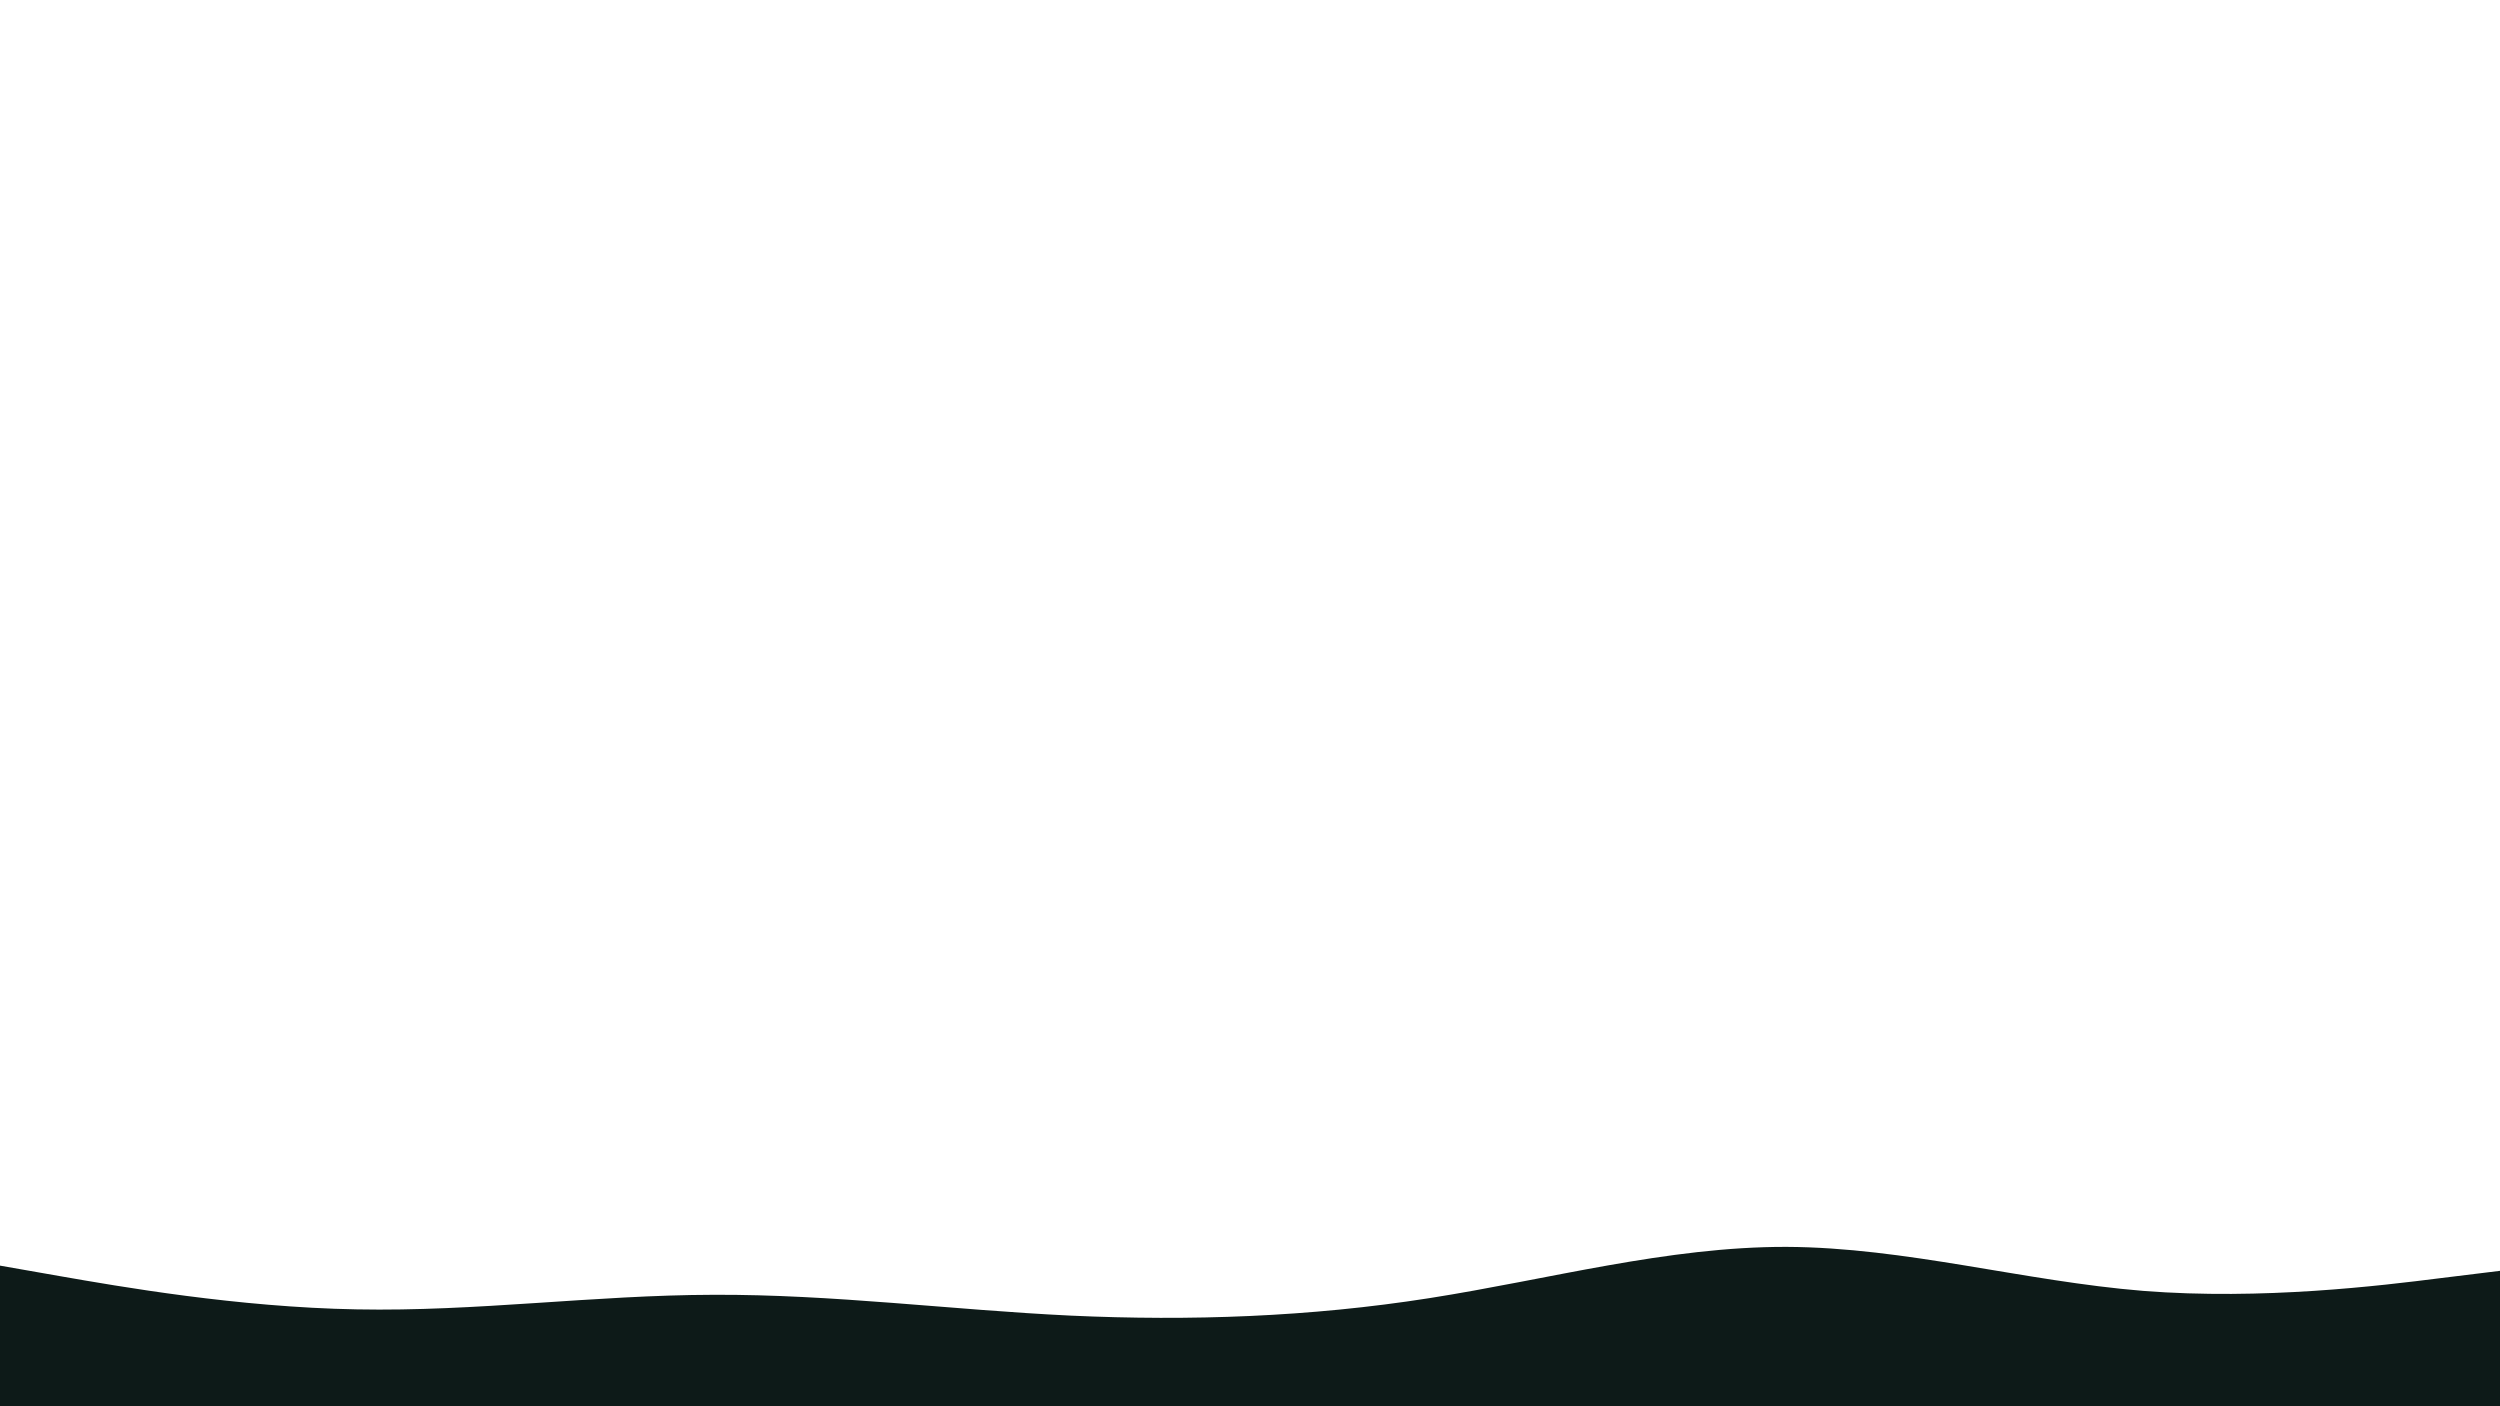<svg id="visual" viewBox="0 0 960 540" width="960" height="540" xmlns="http://www.w3.org/2000/svg" xmlns:xlink="http://www.w3.org/1999/xlink" version="1.1"><path d="M0 486L22.8 490C45.7 494 91.3 502 137 502.8C182.7 503.7 228.3 497.3 274 497.2C319.7 497 365.3 503 411.2 505.2C457 507.3 503 505.7 548.8 498.5C594.7 491.3 640.3 478.7 686 478.8C731.7 479 777.3 492 823 495.7C868.7 499.3 914.3 493.7 937.2 490.8L960 488L960 541L937.2 541C914.3 541 868.7 541 823 541C777.3 541 731.7 541 686 541C640.3 541 594.7 541 548.8 541C503 541 457 541 411.2 541C365.3 541 319.7 541 274 541C228.3 541 182.7 541 137 541C91.3 541 45.7 541 22.8 541L0 541Z" fill="#0d1a18" stroke-linecap="round" stroke-linejoin="miter"></path></svg>